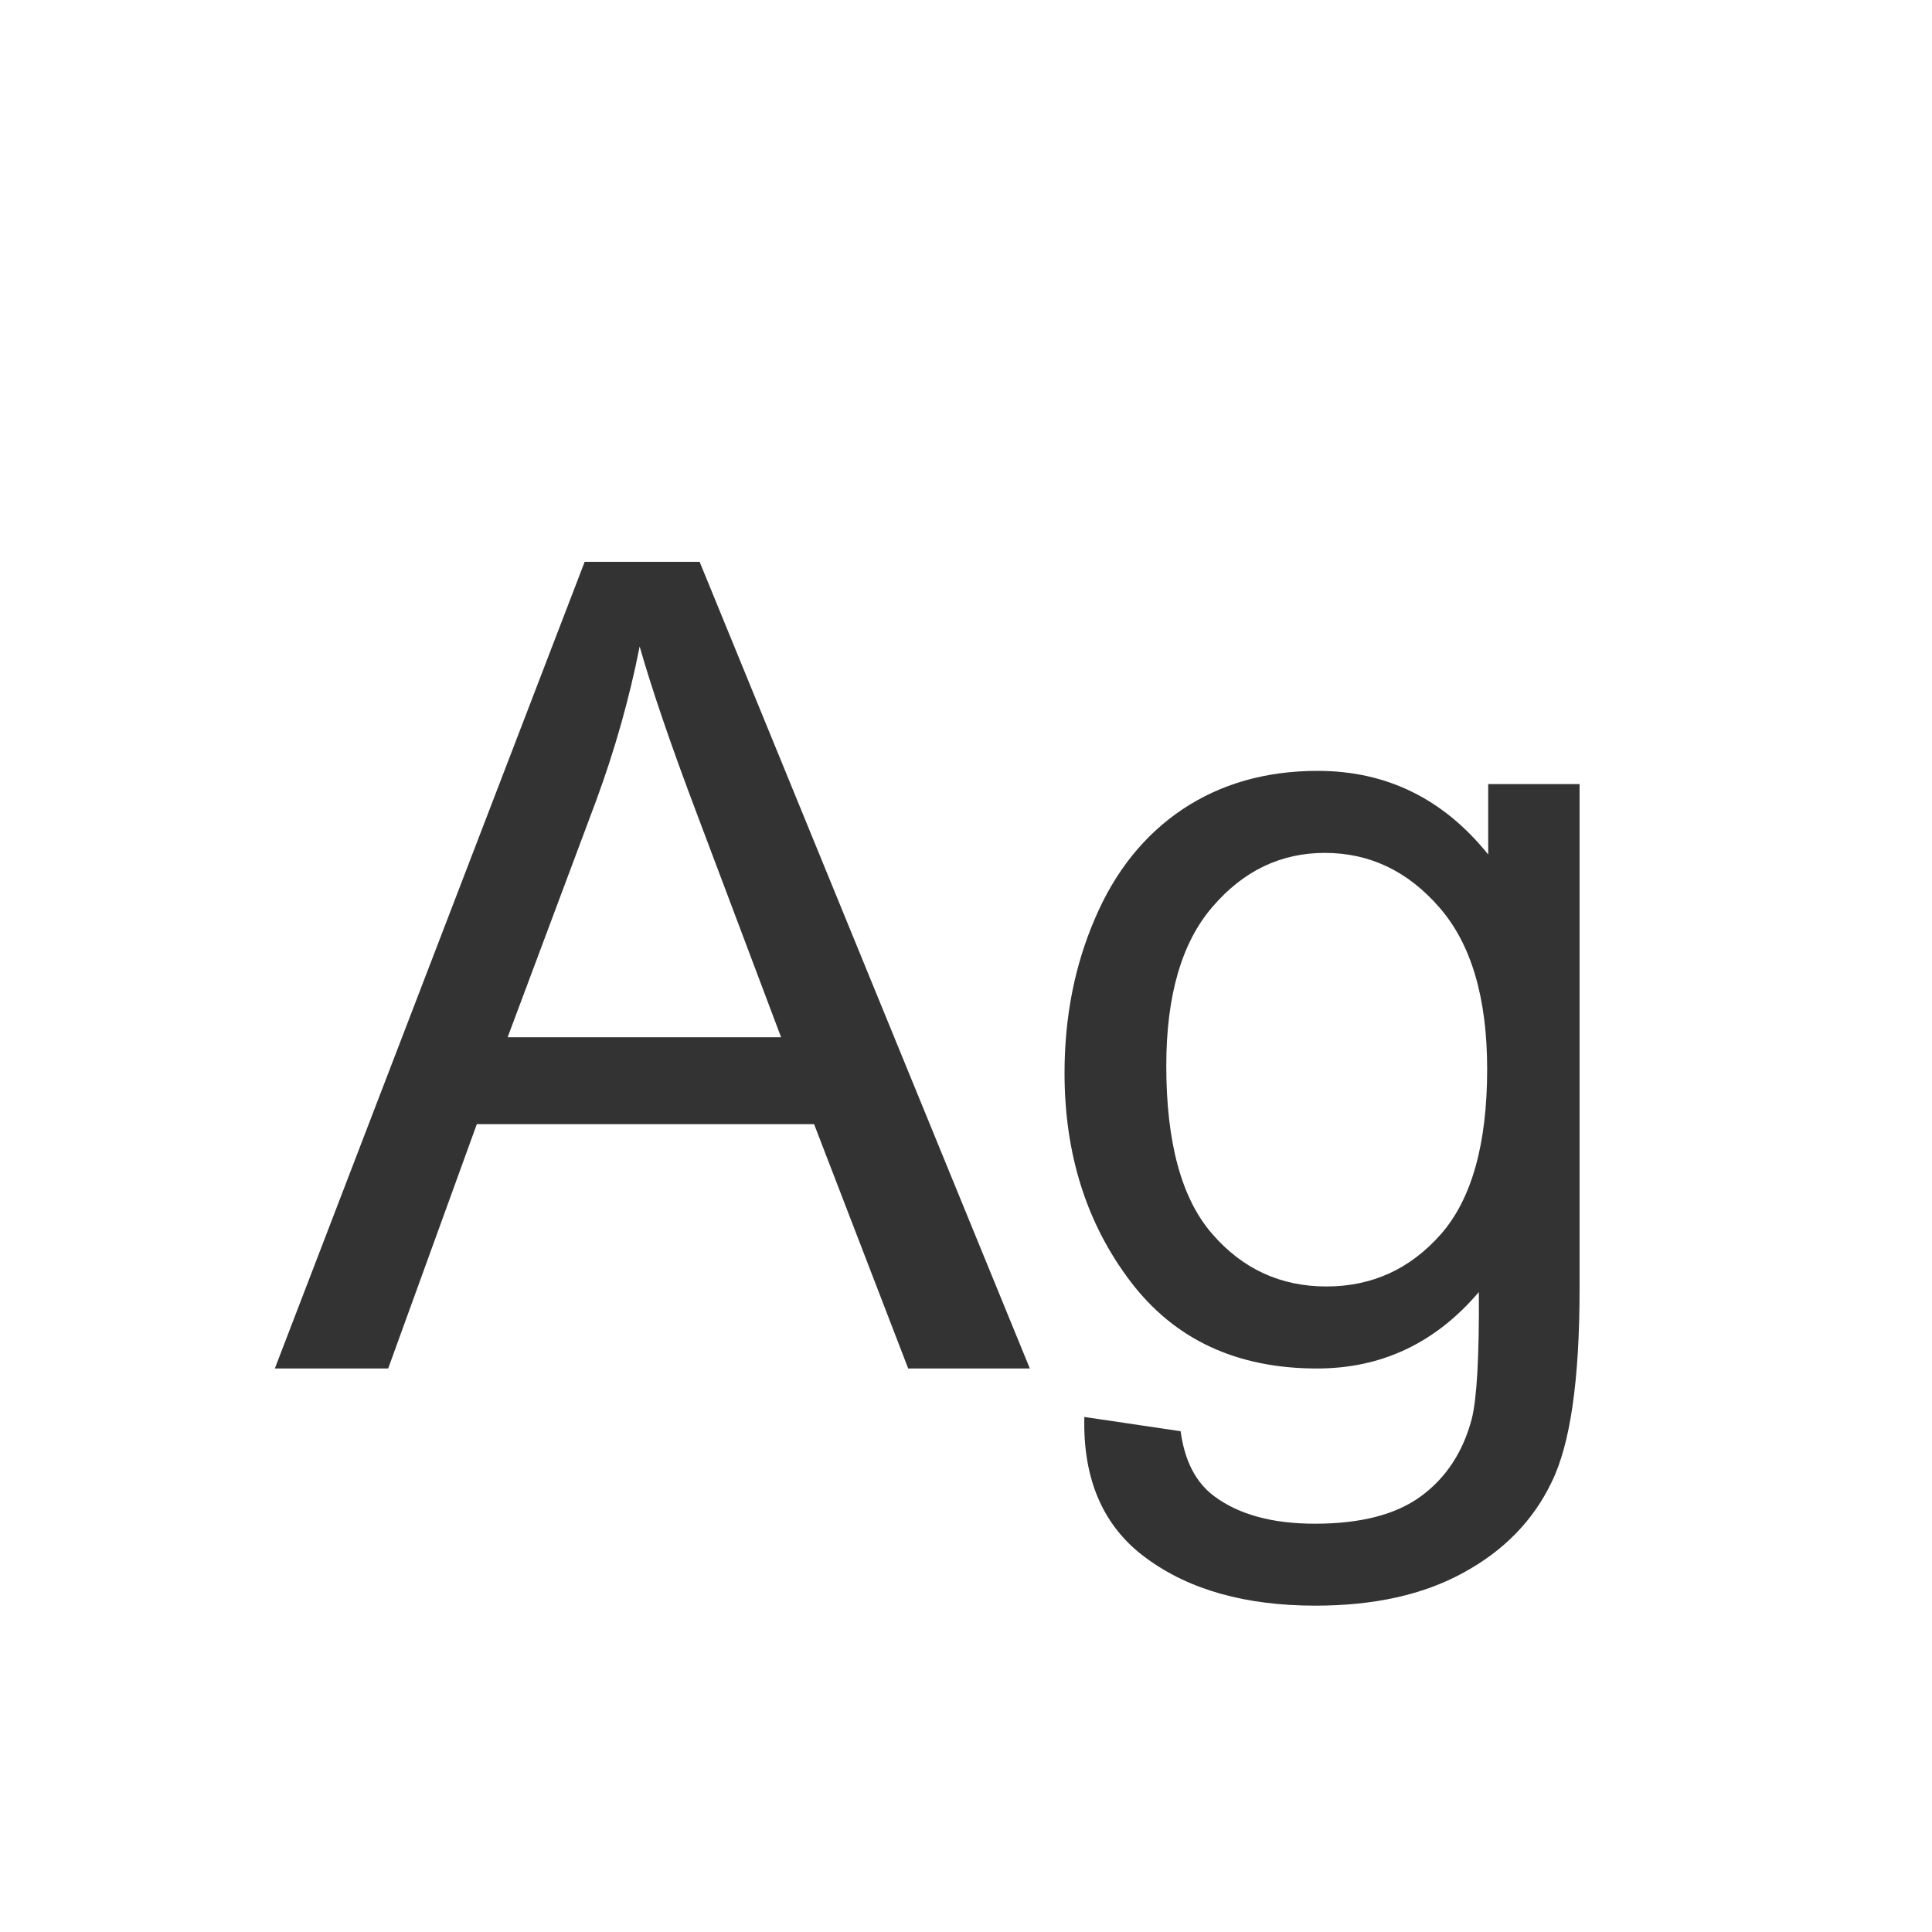 <svg width="24" height="24" viewBox="0 0 24 24" fill="none" xmlns="http://www.w3.org/2000/svg">
<path d="M3.414 17L7.263 6.979H8.691L12.793 17H11.282L10.113 13.965H5.923L4.822 17H3.414ZM6.306 12.885H9.703L8.657 10.109C8.338 9.266 8.101 8.574 7.946 8.031C7.819 8.674 7.639 9.312 7.406 9.945L6.306 12.885ZM13.47 17.602L14.666 17.779C14.716 18.148 14.855 18.417 15.083 18.586C15.388 18.814 15.805 18.928 16.334 18.928C16.904 18.928 17.343 18.814 17.653 18.586C17.963 18.358 18.173 18.039 18.282 17.629C18.346 17.378 18.376 16.852 18.371 16.05C17.833 16.683 17.163 17 16.361 17C15.363 17 14.591 16.64 14.044 15.92C13.497 15.2 13.224 14.336 13.224 13.329C13.224 12.636 13.349 11.998 13.6 11.415C13.85 10.827 14.213 10.374 14.687 10.055C15.165 9.736 15.726 9.576 16.368 9.576C17.225 9.576 17.931 9.923 18.487 10.615V9.74H19.622V16.016C19.622 17.146 19.506 17.946 19.273 18.415C19.046 18.889 18.681 19.263 18.18 19.536C17.683 19.81 17.07 19.946 16.341 19.946C15.475 19.946 14.775 19.75 14.242 19.358C13.709 18.971 13.451 18.385 13.47 17.602ZM14.488 13.24C14.488 14.193 14.677 14.888 15.056 15.325C15.434 15.763 15.908 15.981 16.477 15.981C17.043 15.981 17.517 15.765 17.899 15.332C18.282 14.895 18.474 14.211 18.474 13.281C18.474 12.393 18.275 11.723 17.879 11.271C17.487 10.82 17.013 10.595 16.457 10.595C15.91 10.595 15.445 10.818 15.062 11.265C14.68 11.707 14.488 12.365 14.488 13.24Z" fill="#333333"/>
</svg>
